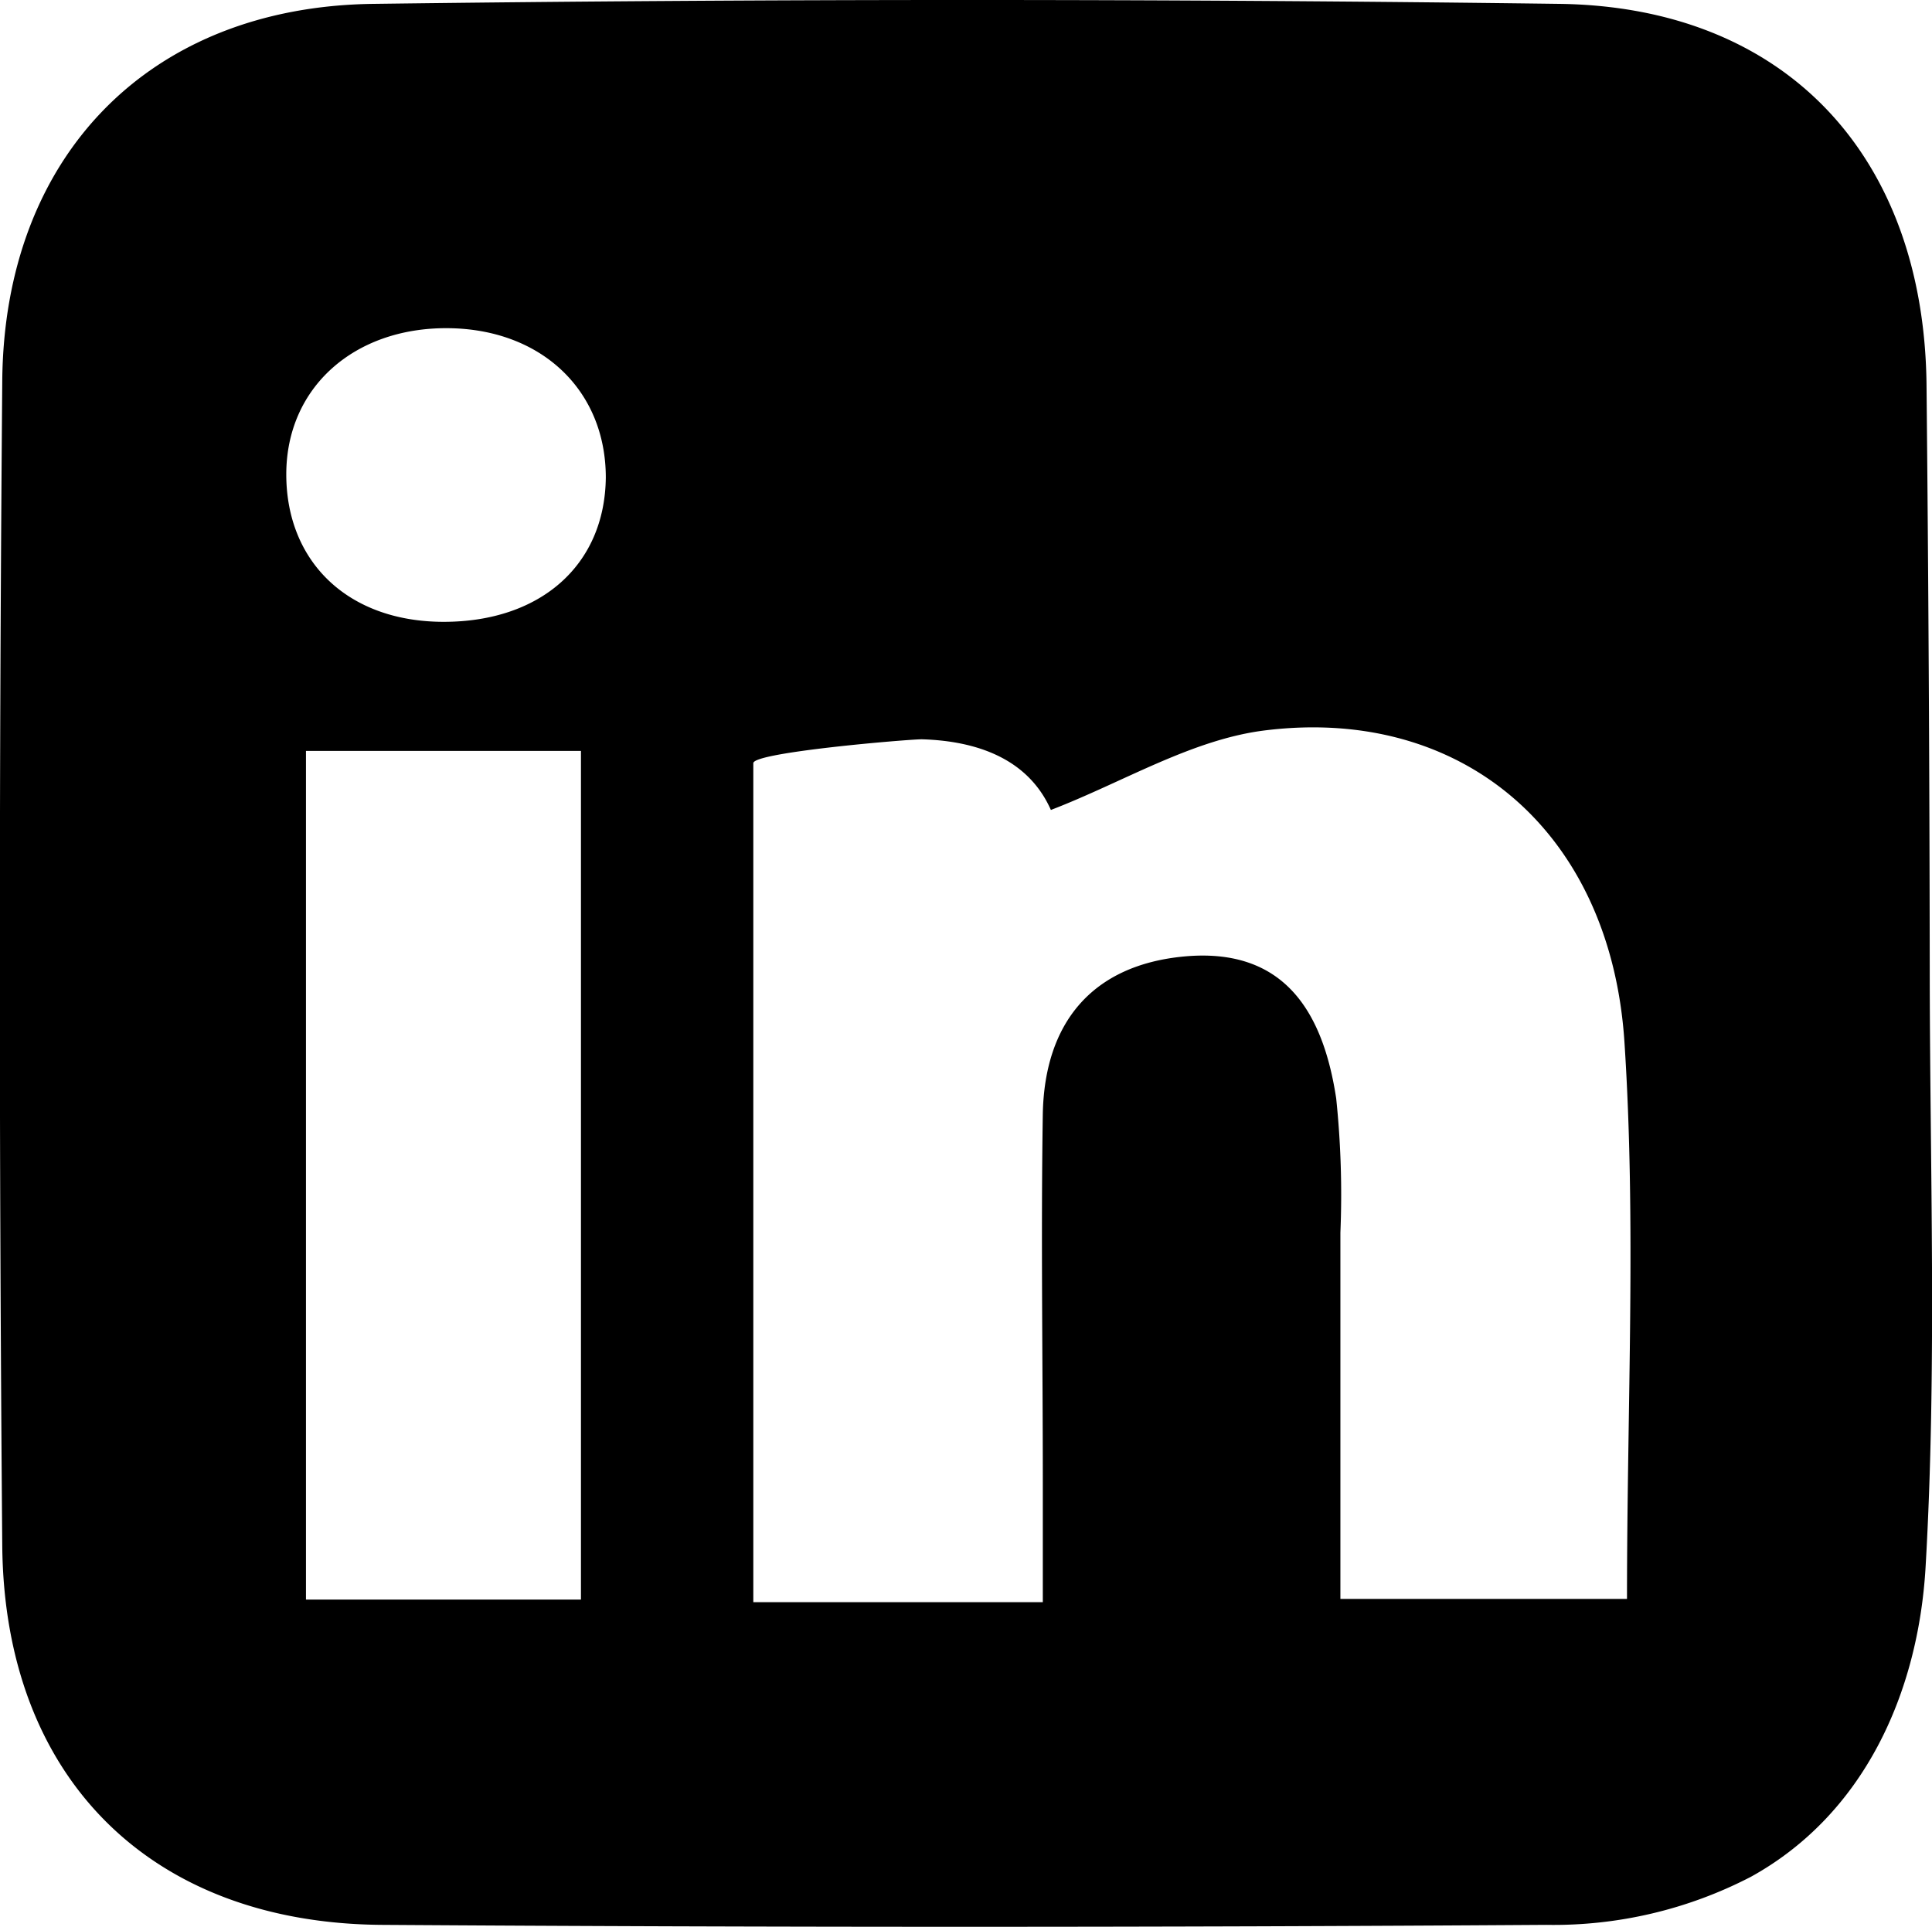 <svg xmlns="http://www.w3.org/2000/svg" viewBox="0 0 59.86 59.71"><defs></defs><title>LinkedIn</title><g id="Layer_2" data-name="Layer 2"><g id="Layer_1-2" data-name="Layer 1"><path class="cls-1" d="M59.79,29.93c0,6.19.23,12.47-.13,18.65-.23,3.88-1.9,7.64-5.41,9.58a13.27,13.27,0,0,1-6.34,1.49q-18,.12-36.08,0C4.66,59.6.13,55.09.07,47.89q-.15-18,0-36.07C.12,4.86,4.6.21,11.56.12Q30-.12,48.33.12c7,.1,11.27,4.71,11.36,11.77Q59.78,20.9,59.79,29.93ZM32.31,49.65V45.94c0-3.81-.06-7.63,0-11.44.06-2.79,1.51-4.59,4.38-4.86,3.13-.29,4.31,1.76,4.71,4.4a28.79,28.79,0,0,1,.13,4.16c0,3.77,0,7.55,0,11.35h8.88c0-6,.29-11.65-.08-17.27-.43-6.49-5-10.39-11.1-9.65-2.28.27-4.43,1.61-6.67,2.47-.71-1.6-2.31-2.14-4-2.19-.41,0-5.22.4-5.22.74v26ZM9.48,23.27v26.3H18V23.27Zm9.29-8.47c0-2.71-2-4.61-4.9-4.63s-5,1.84-5,4.53,1.89,4.57,4.88,4.57S18.74,17.52,18.77,14.8Z"/></g></g></svg>